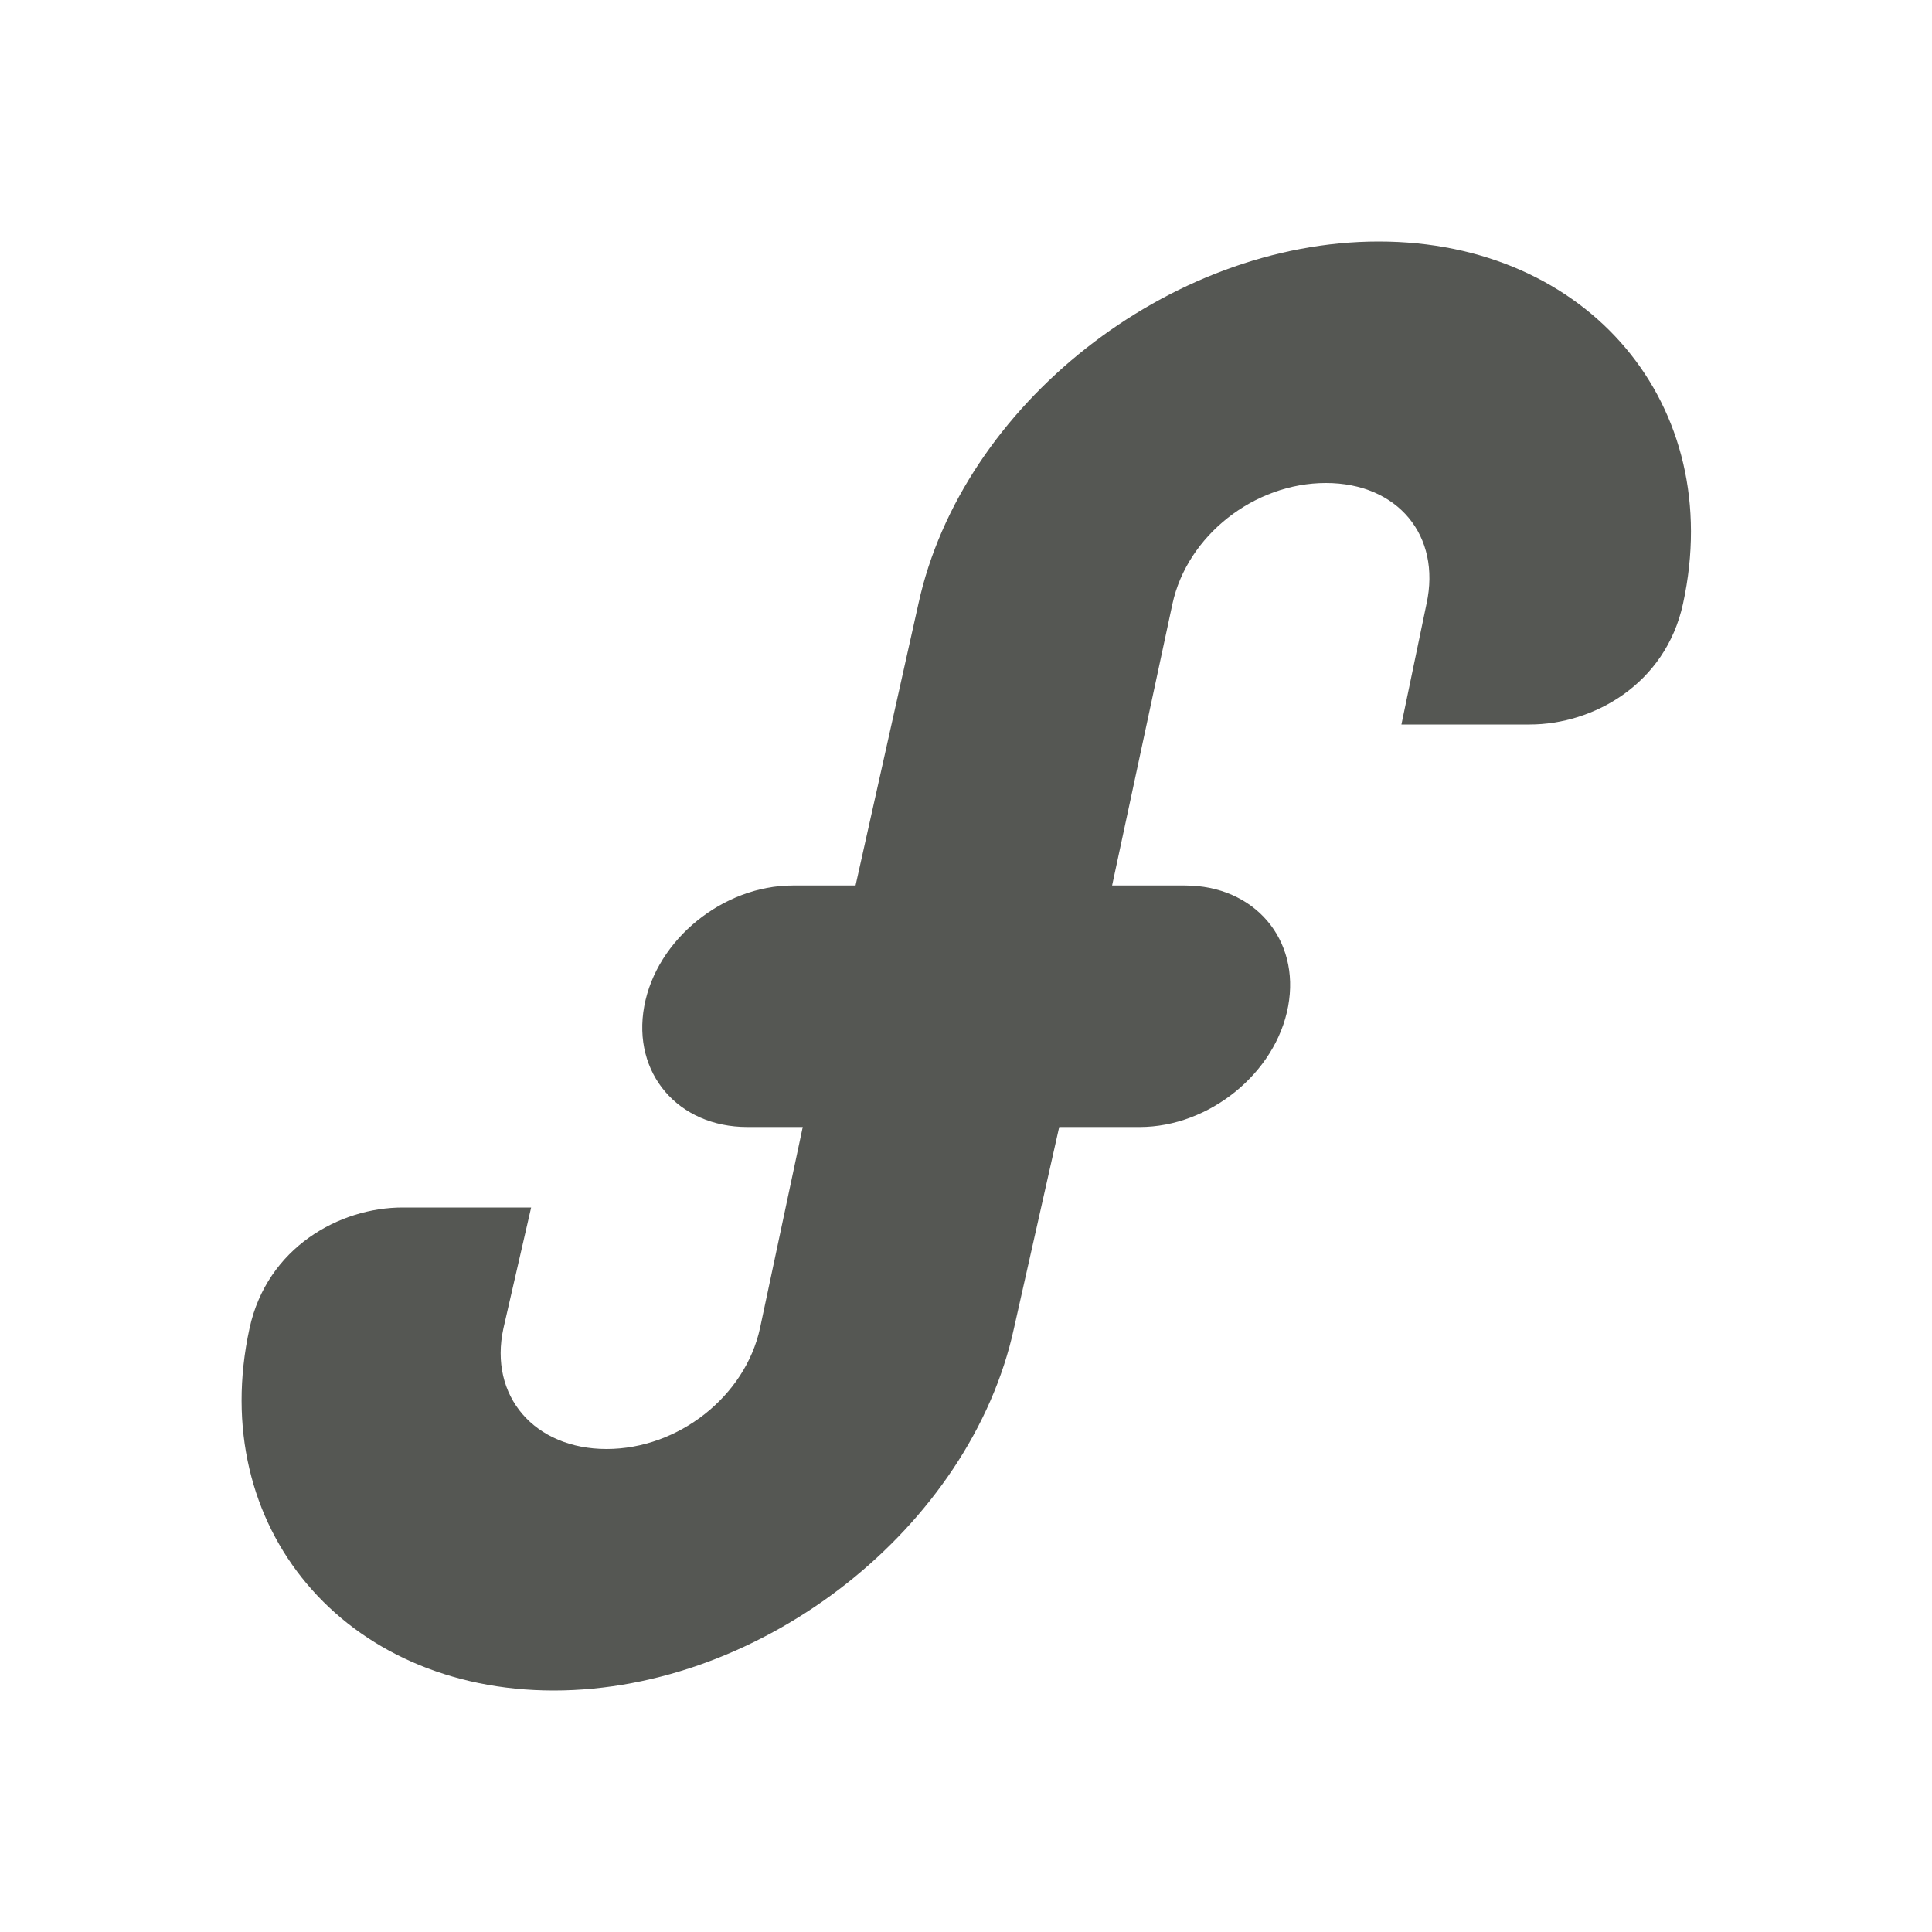 <svg viewBox="0 0 24 24" xmlns="http://www.w3.org/2000/svg"><path d="m17.126 3c-2.602 0-5.179 2.033-5.717 4.5l-.781 3.5h-.781c-.862 0-1.691.669-1.844 1.5-.153.831.42 1.5 1.281 1.5h.688l-.531 2.5c-.185.846-1.014 1.5-1.906 1.5-.892 0-1.466-.654-1.281-1.5l.344-1.5h-1.594c-.787-.001-1.686.498-1.904 1.5-.538 2.467 1.177 4.5 3.779 4.5 2.602 0 5.179-2.033 5.717-4.5l.562-2.5h1c.862 0 1.691-.669 1.844-1.5.153-.831-.42-1.5-1.281-1.5h-.906l.75-3.5c.184-.846 1.014-1.5 1.906-1.5.892 0 1.434.654 1.25 1.5l-.312 1.5h1.594c.787 0 1.686-.498 1.904-1.5.538-2.467-1.177-4.5-3.779-4.5z" fill="#555753"/></svg>